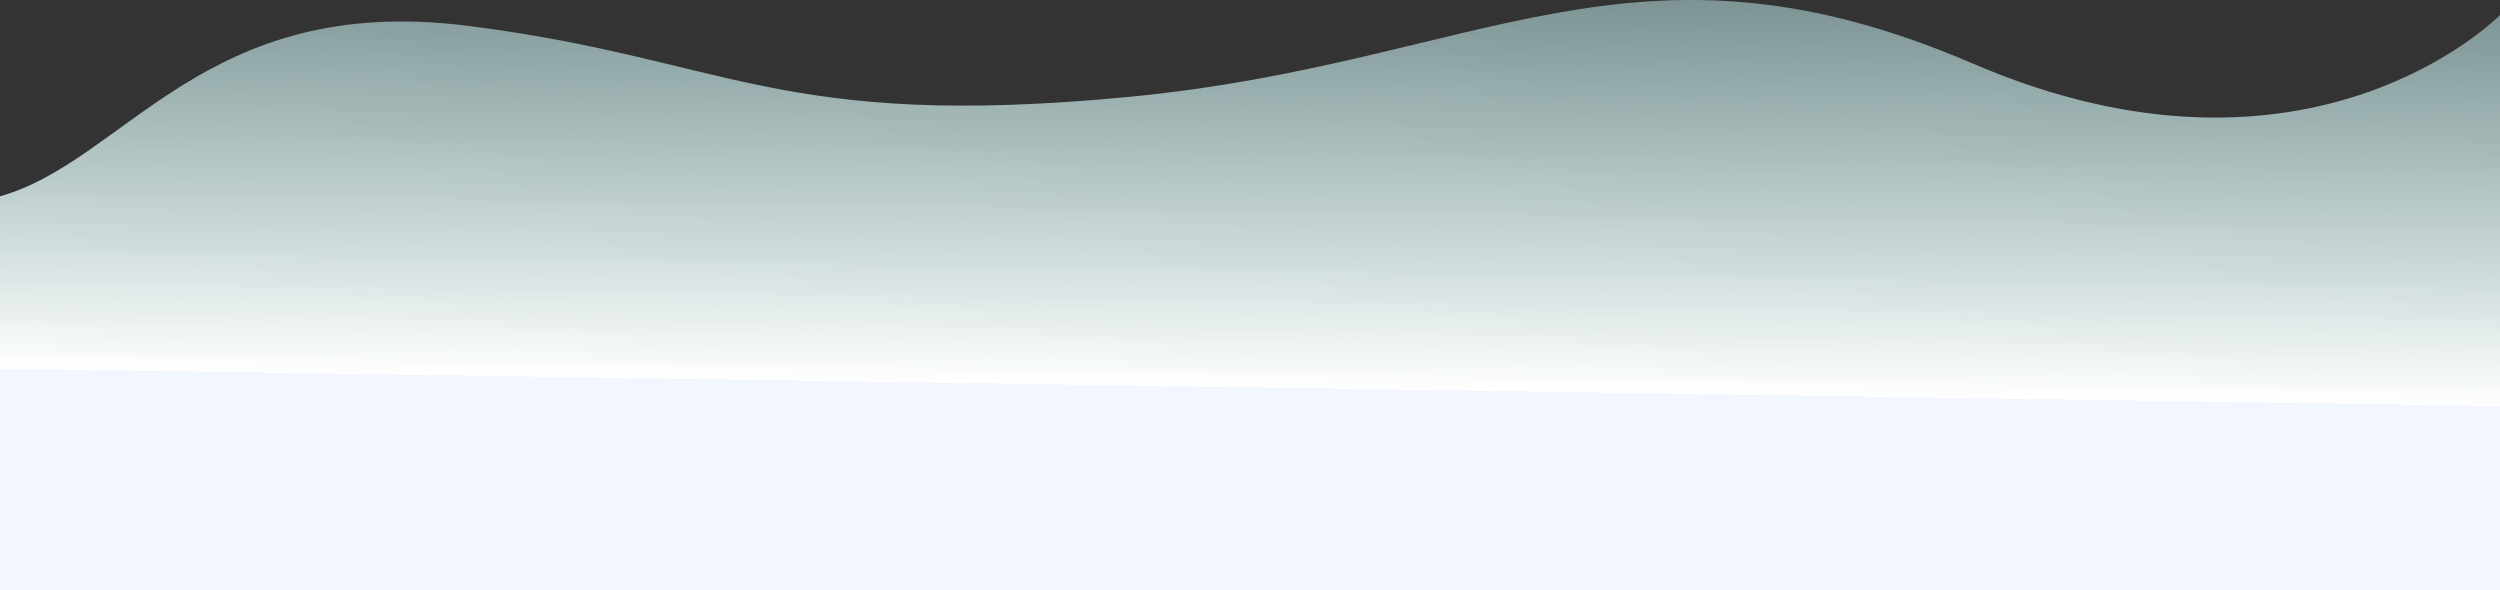 <svg width="1576" height="372" viewBox="0 0 1576 372" fill="none" xmlns="http://www.w3.org/2000/svg">
<rect x="0" y="0" width="1576" height="372" fill="#333333" stroke="none"/>
<path d="M1243.5 39.997C1030.72 -51.587 933.64 39.845 711.684 61.071C489.727 82.296 459.625 36.954 294.256 16.213C128.888 -4.528 79.113 101.627 1.9909e-05 123.748C1.99322e-05 222.087 2.04621e-05 372 2.04621e-05 372L1576 372L1576 9.454C1576 9.454 1456.67 131.748 1243.5 39.997Z" fill="url(#paint0_linear_301_12975)"/>
<defs>
<linearGradient id="paint0_linear_301_12975" x1="848.924" y1="-108.024" x2="843.642" y2="244.965" gradientUnits="userSpaceOnUse">
<stop stop-color="#BEFFFF" stop-opacity="0.25"/>
<stop offset="1" stop-color="white"/>
<stop offset="1" stop-color="white"/>
<stop offset="1" stop-color="#F2F6FF"/>
</linearGradient>
</defs>
</svg>
